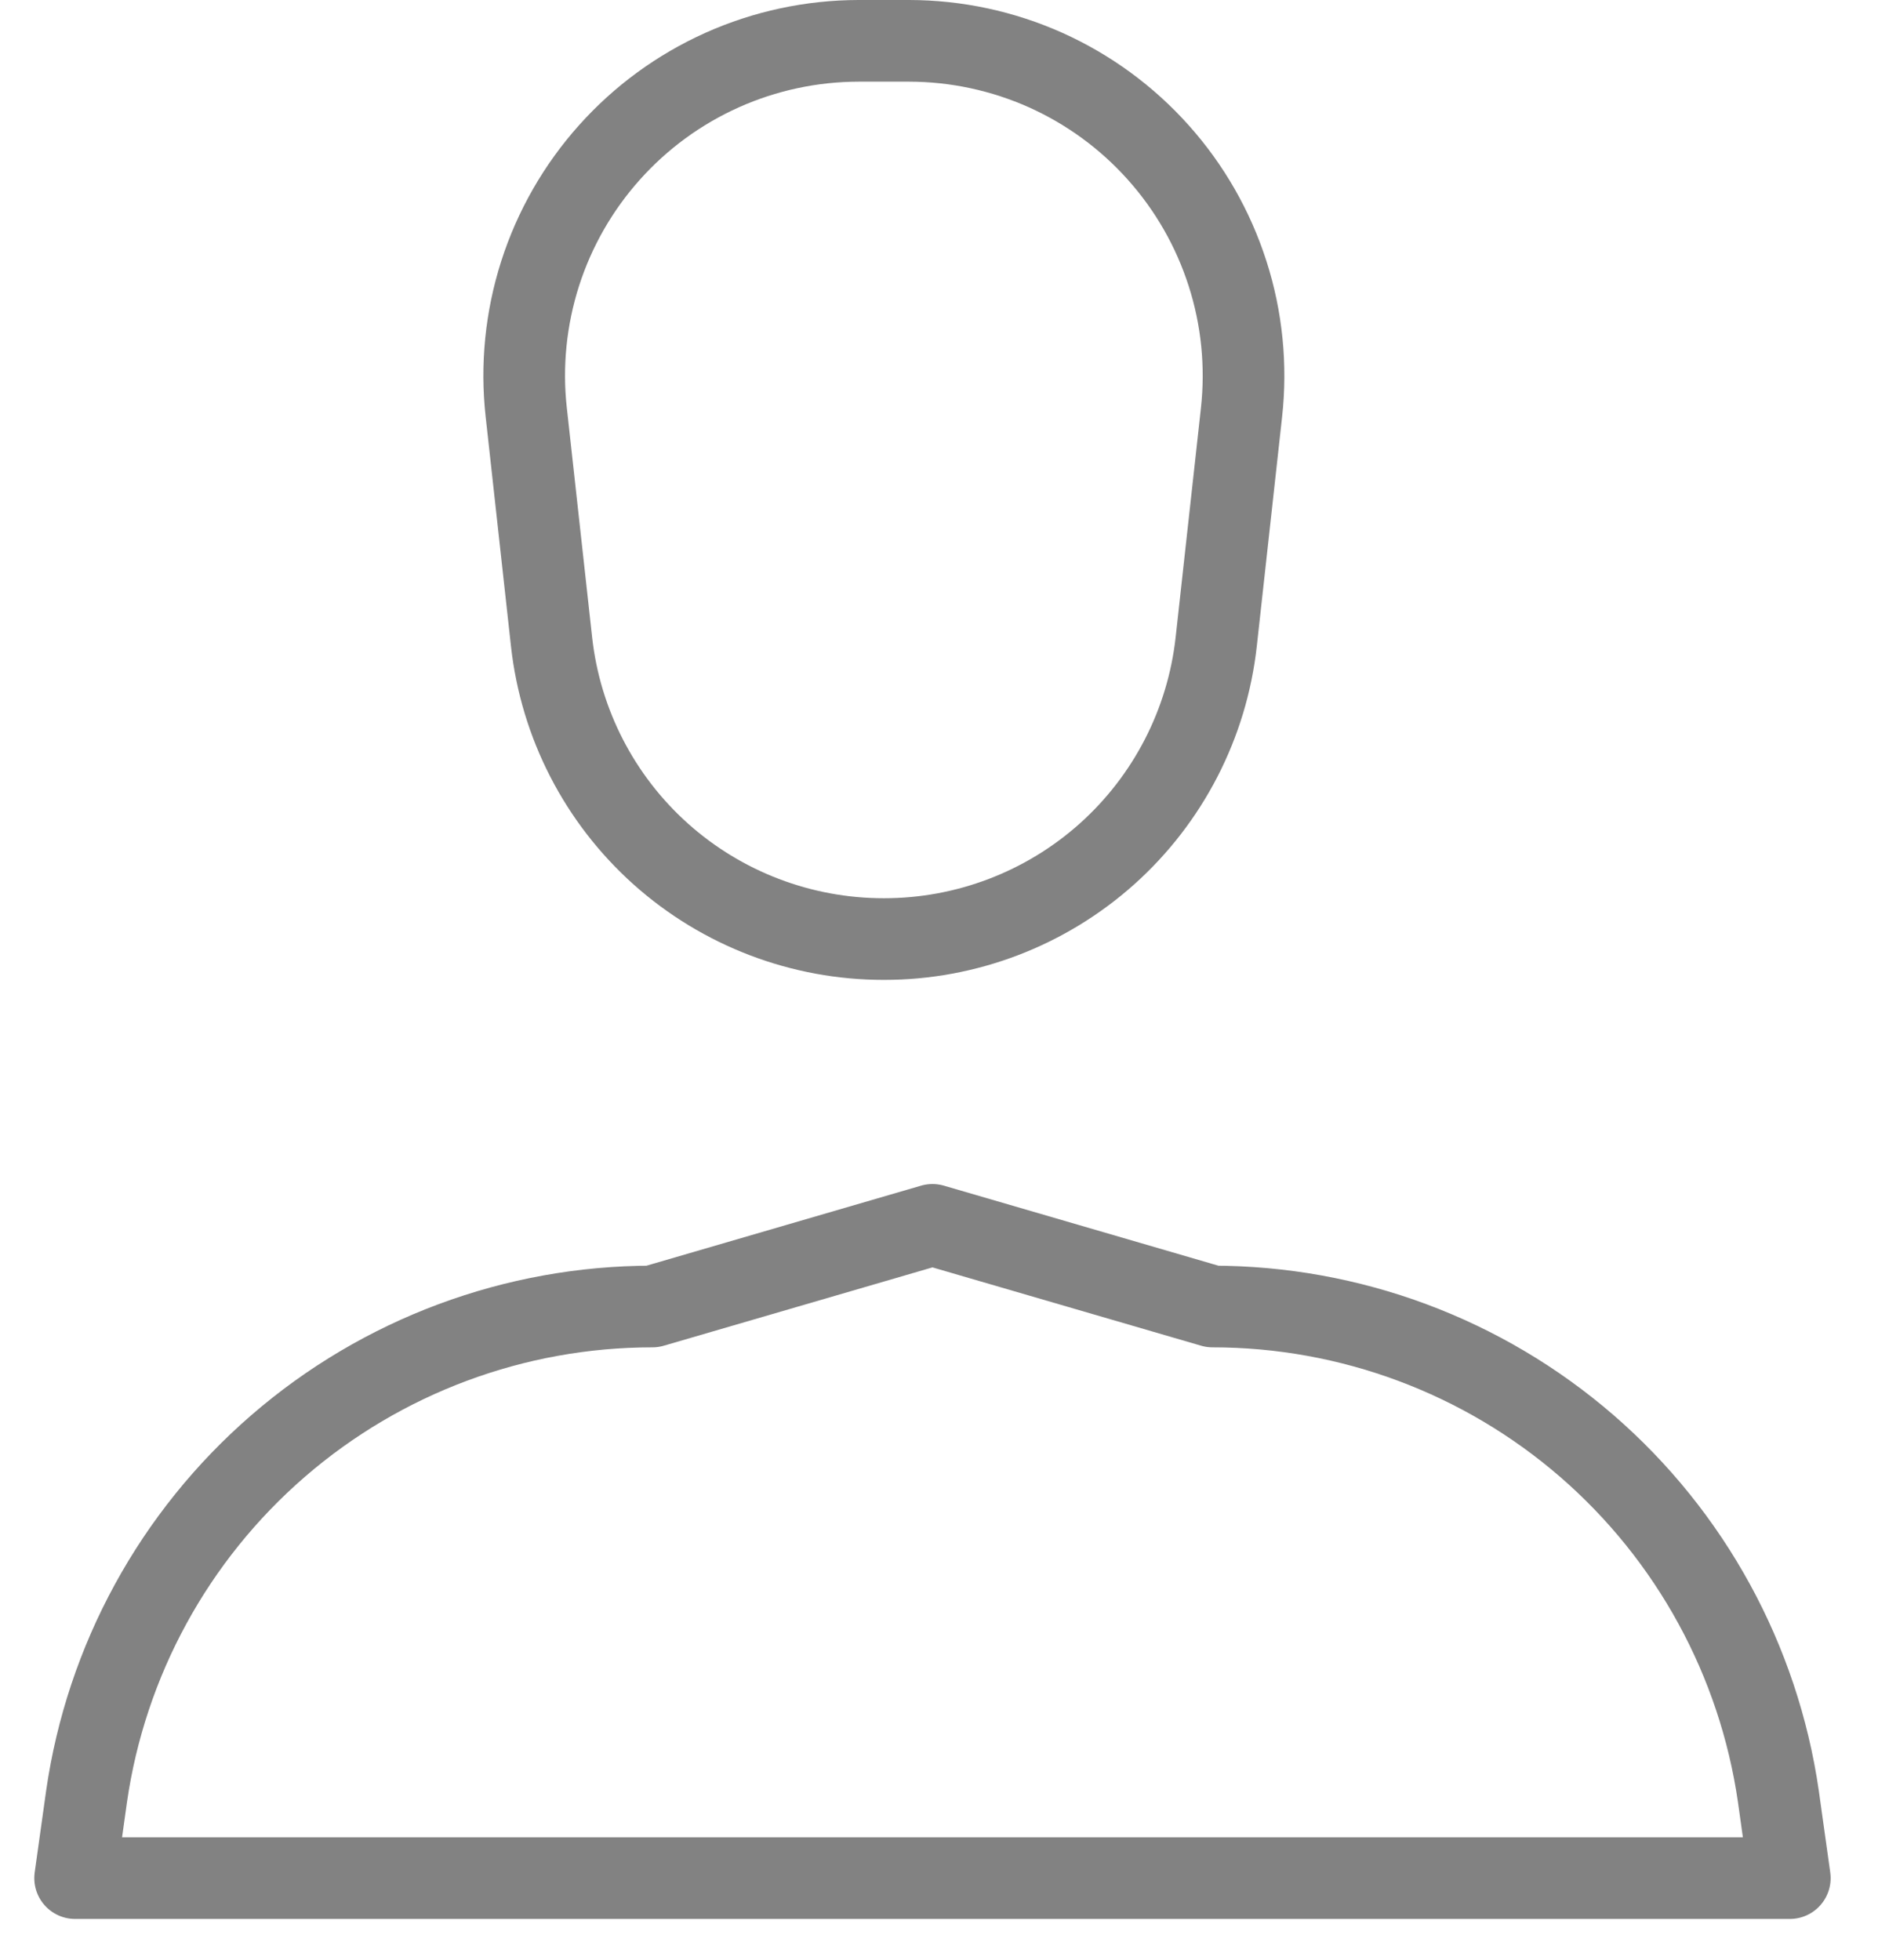 <svg width="23" height="24" viewBox="0 0 23 24" fill="none" xmlns="http://www.w3.org/2000/svg">
<path d="M21.92 23H0.92L1.06 22C1.3 20.334 2.133 18.81 3.406 17.708C4.679 16.606 6.306 16 7.99 16L11.42 15L14.85 16C16.534 16 18.161 16.606 19.434 17.708C20.706 18.81 21.539 20.334 21.78 22L21.92 23Z" stroke="#828282" stroke-linecap="round" stroke-linejoin="round"/>
<path d="M10.825 11.5C9.817 11.501 8.844 11.13 8.093 10.459C7.342 9.787 6.866 8.862 6.755 7.86L6.445 5.05C6.381 4.478 6.44 3.898 6.615 3.35C6.791 2.801 7.08 2.296 7.464 1.867C7.848 1.437 8.318 1.094 8.844 0.858C9.369 0.623 9.939 0.501 10.515 0.5H11.135C11.711 0.501 12.28 0.623 12.806 0.858C13.331 1.094 13.801 1.437 14.185 1.867C14.569 2.296 14.858 2.801 15.034 3.35C15.21 3.898 15.268 4.478 15.205 5.05L14.895 7.86C14.784 8.862 14.307 9.787 13.556 10.459C12.805 11.13 11.832 11.501 10.825 11.5Z" stroke="#828282" stroke-linecap="round" stroke-linejoin="round"/>
</svg>
